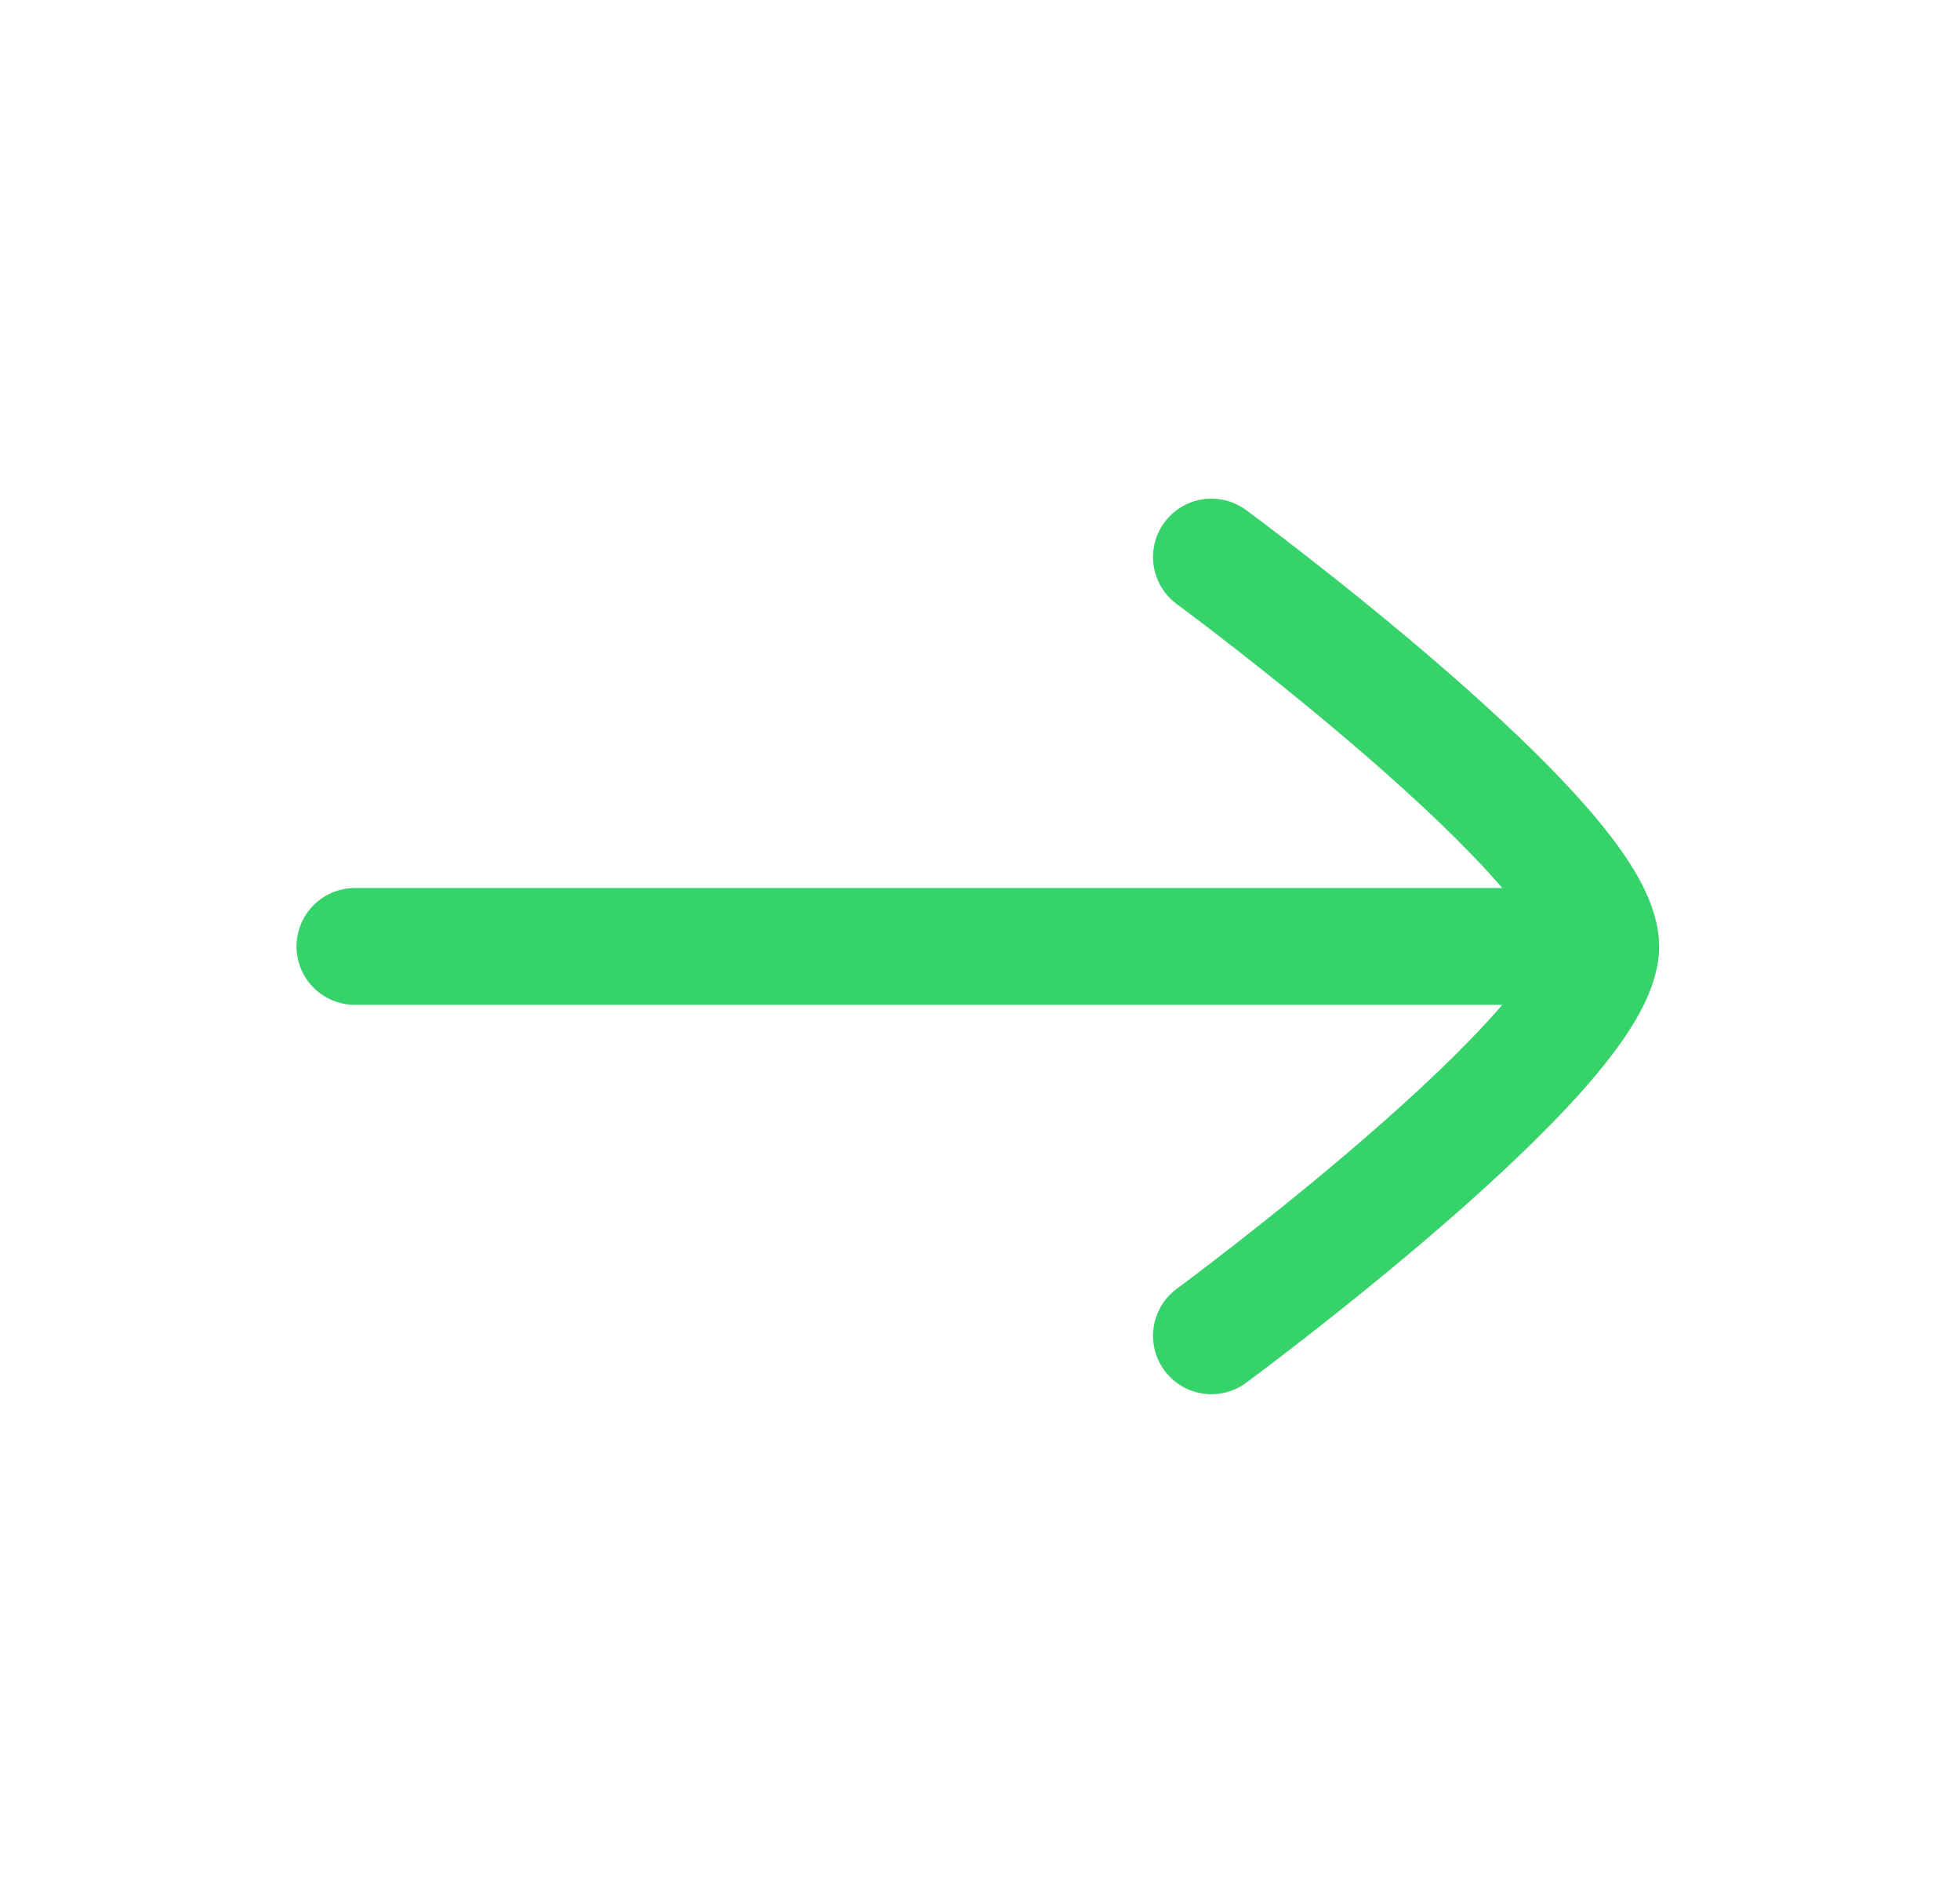<svg width="29" height="28" viewBox="0 0 29 28" fill="none" xmlns="http://www.w3.org/2000/svg">
<path d="M23.683 14H5.251" stroke="#35D36A" stroke-width="1.728" stroke-linecap="round" stroke-linejoin="round"/>
<path d="M17.924 19.76C17.924 19.76 23.684 15.518 23.684 14C23.684 12.482 17.924 8.24 17.924 8.24" stroke="#35D36A" stroke-width="1.728" stroke-linecap="round" stroke-linejoin="round"/>
</svg>
